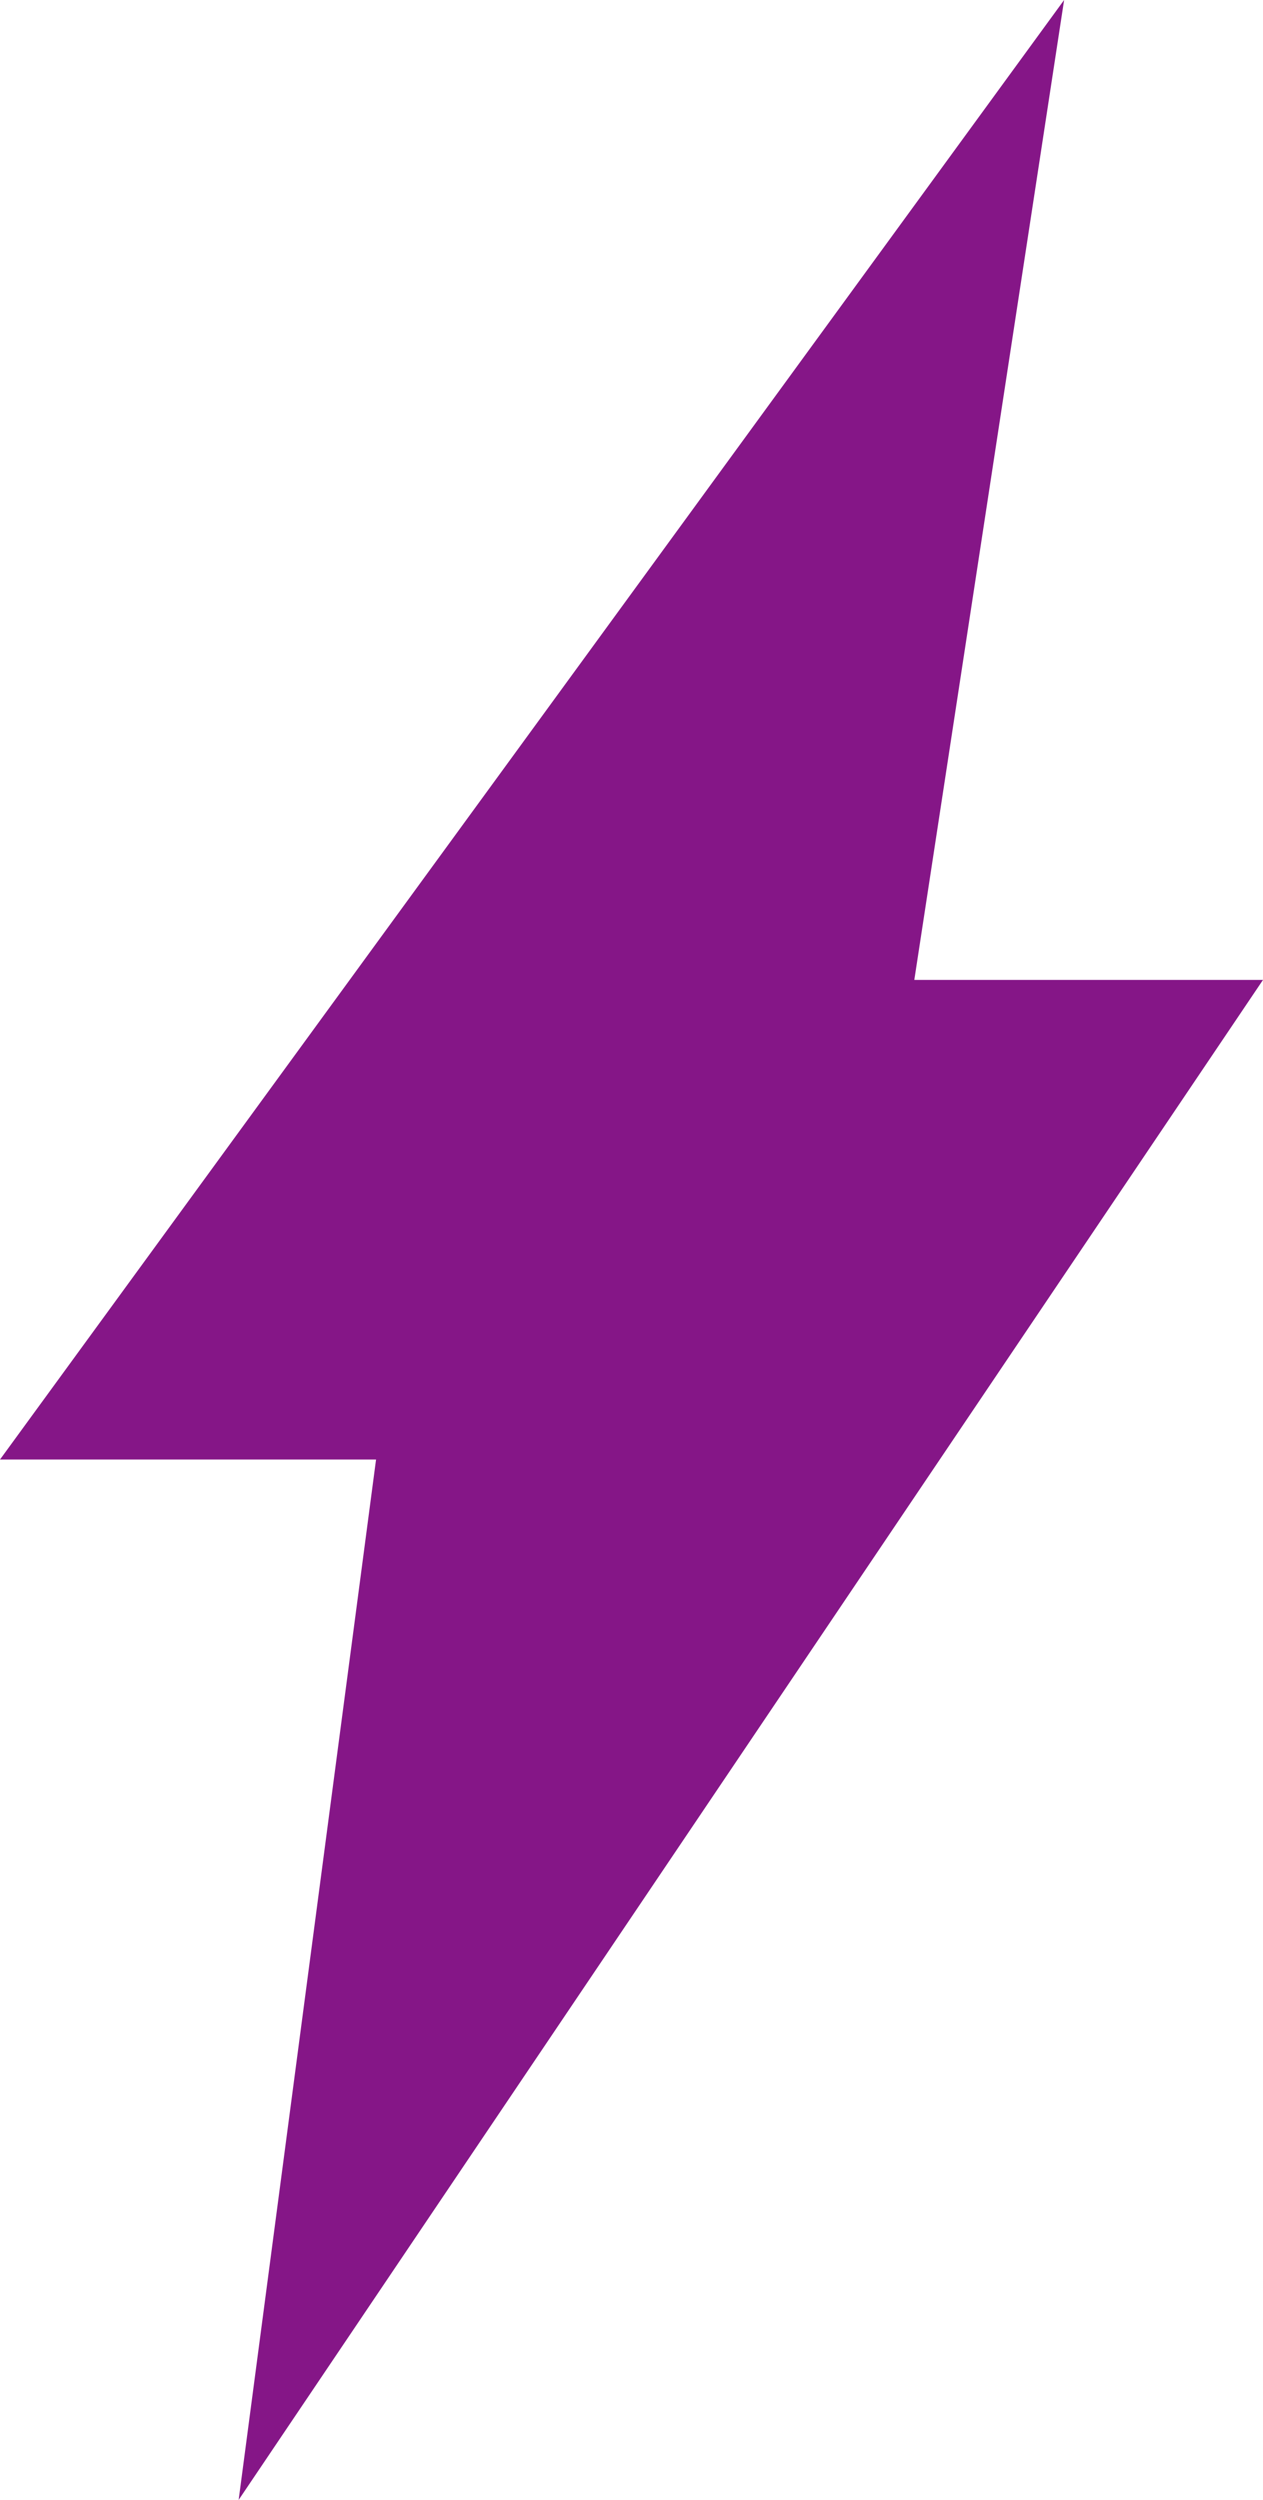 <?xml version="1.0" encoding="utf-8"?>
<!-- Generator: Adobe Illustrator 25.2.1, SVG Export Plug-In . SVG Version: 6.00 Build 0)  -->
<svg version="1.1" id="Capa_1" xmlns="http://www.w3.org/2000/svg" xmlns:xlink="http://www.w3.org/1999/xlink" x="0px" y="0px"
	 viewBox="0 0 244.5 483.7" style="enable-background:new 0 0 244.5 483.7;" xml:space="preserve">
<style type="text/css">
	.st0{fill:#851687;}
</style>
<g>
	<g>
		<polygon class="st0" points="0,282.4 72.8,282.4 46.2,483.7 244.5,189.6 177,189.6 206,0 		"/>
	</g>
</g>
</svg>

